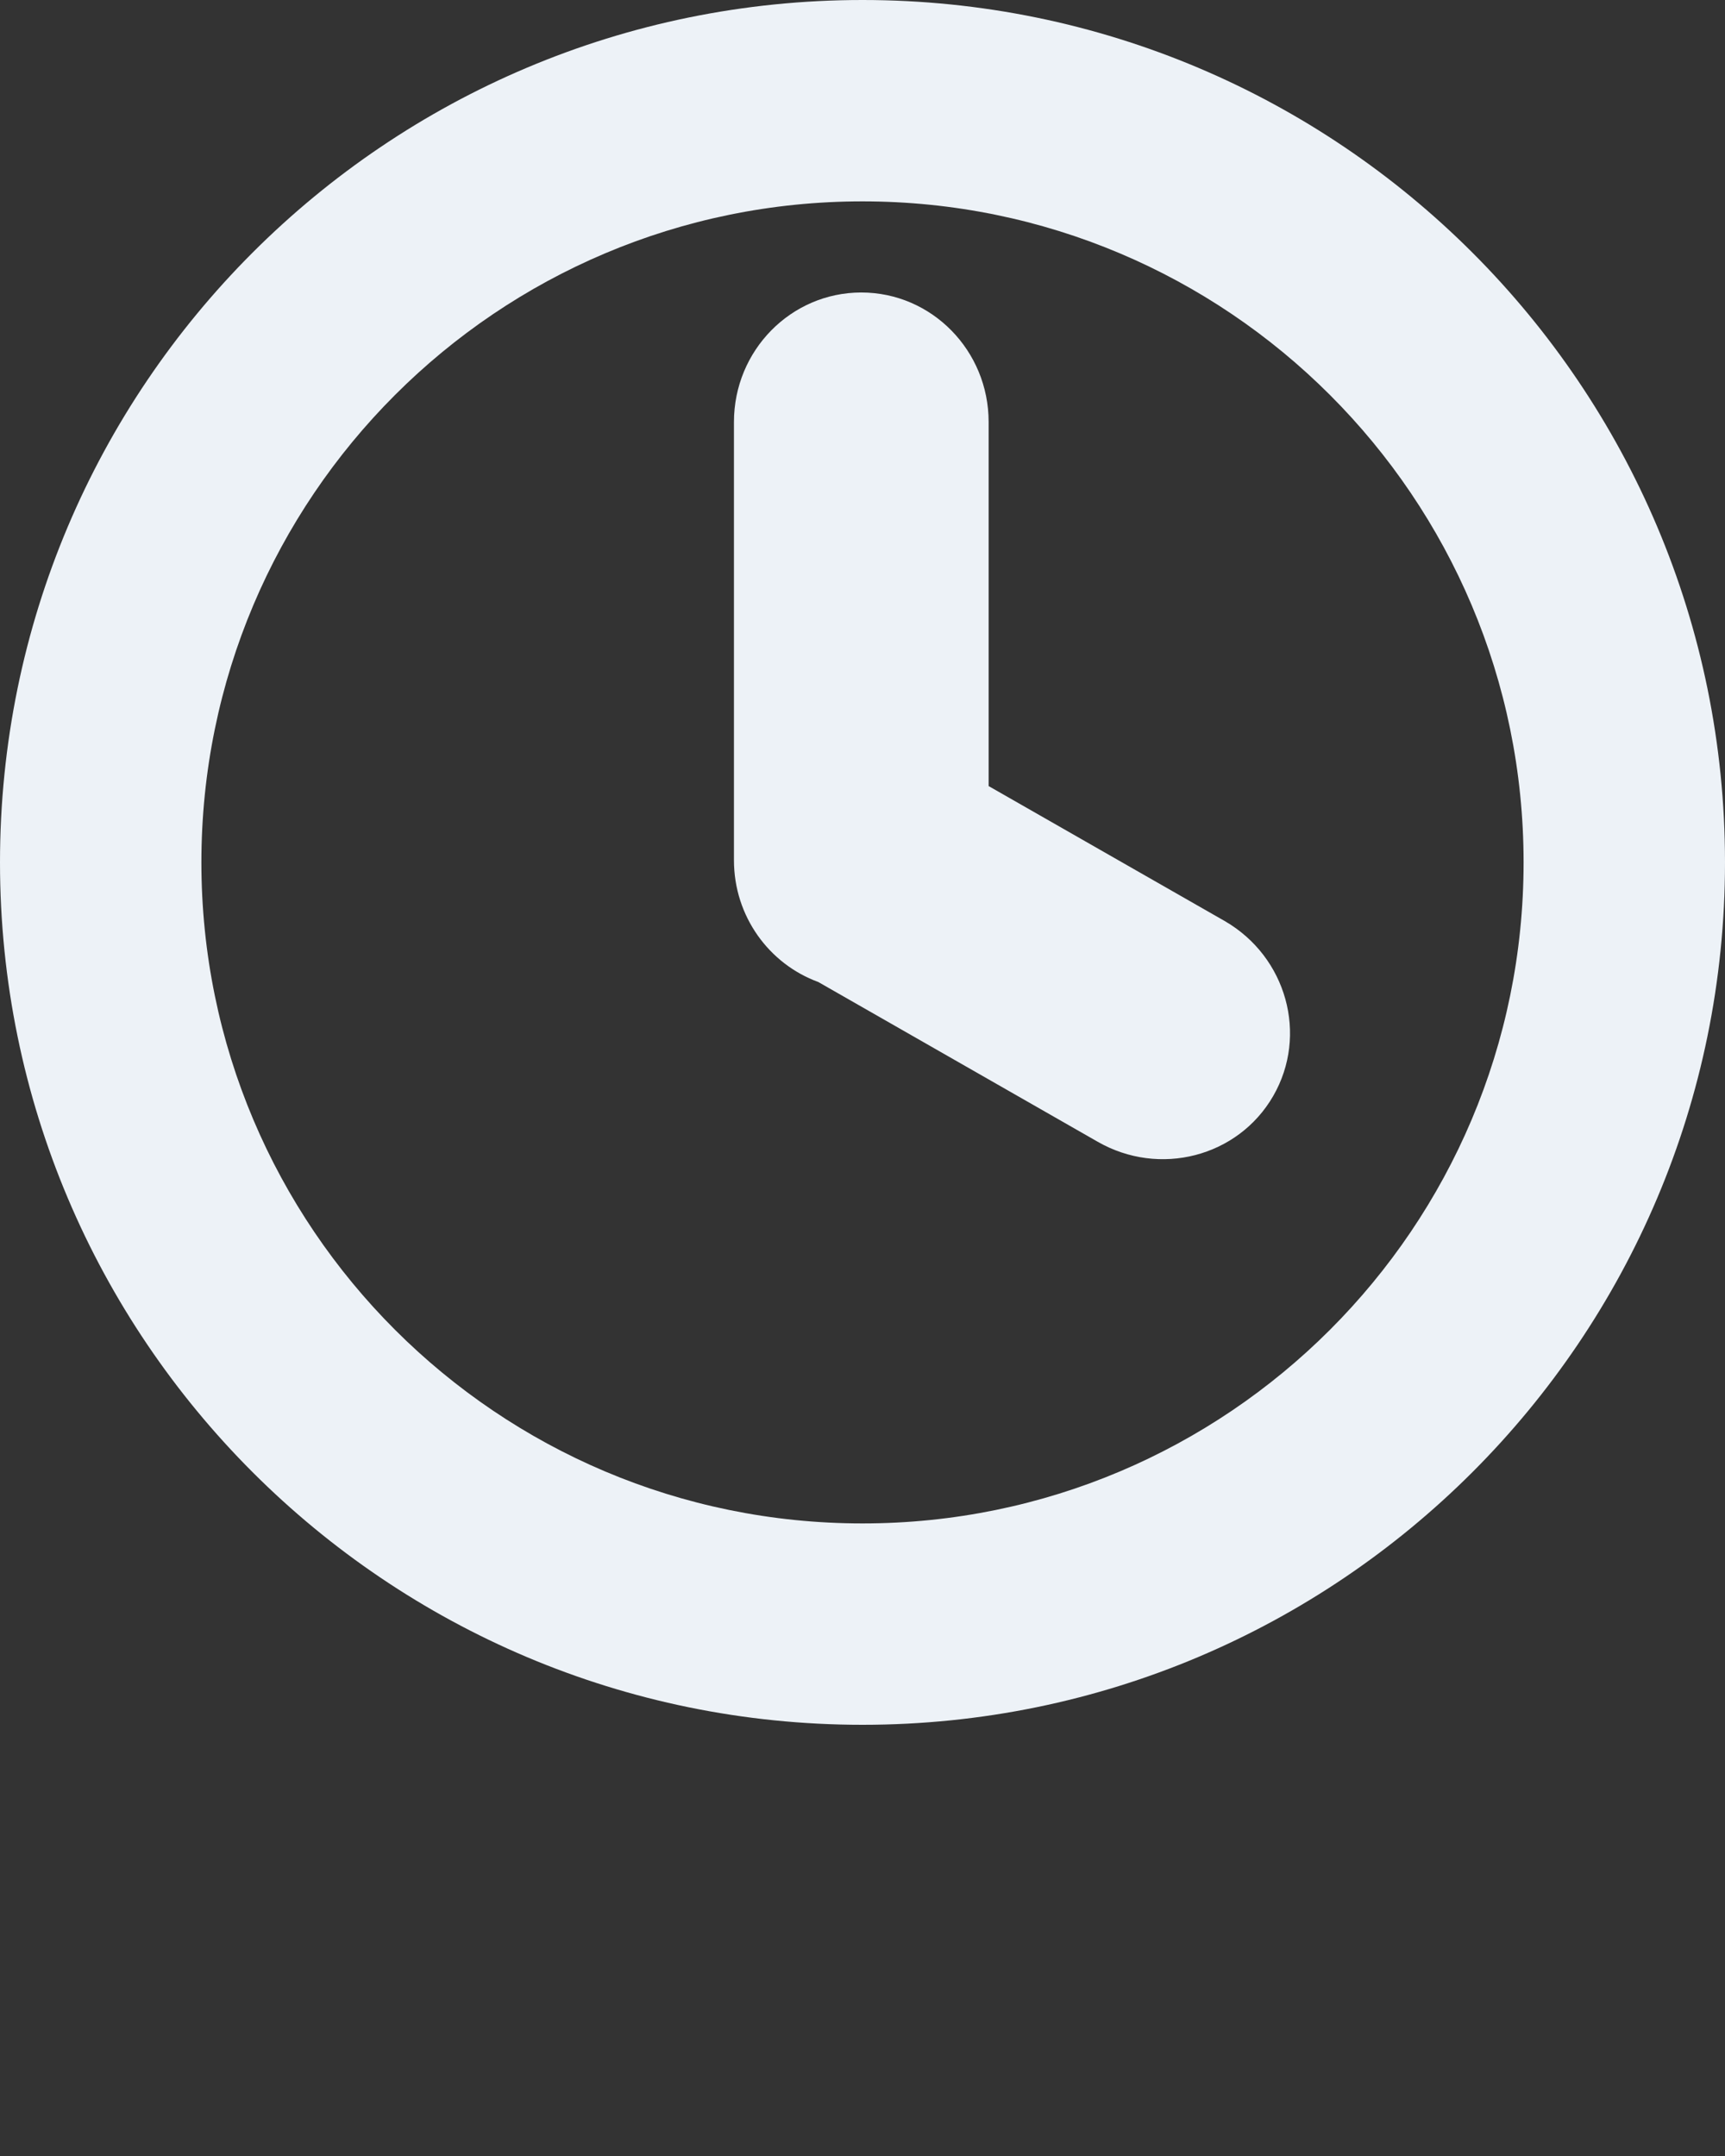 <svg xmlns="http://www.w3.org/2000/svg" xmlns:xlink="http://www.w3.org/1999/xlink" version="1.1" x="0px" y="0px" viewBox="0 0 100 125" enable-background="new 0 0 100 100" xml:space="preserve"><rect x="0" y="0" width="100" height="125" fill="#333333" stroke="none"/><path fill-rule="evenodd" clip-rule="evenodd" fill="#EDF2F7" d="M50,0C22.385,0,0,22.385,0,50c0,27.614,22.385,50,50,50  c27.615,0,50-22.386,50-50C100,22.385,77.615,0,50,0z M50,88.325c-21.167,0-38.325-17.159-38.325-38.325  c0-21.167,17.158-38.325,38.325-38.325c21.166,0,38.324,17.158,38.324,38.325C88.324,71.166,71.166,88.325,50,88.325z"/><path fill-rule="evenodd" clip-rule="evenodd" fill="#EDF2F7" d="M70.996,53.399l-13.684-7.824V24.467  c0-4.147-3.305-7.509-7.382-7.509s-7.382,3.362-7.382,7.509v25.407c0,3.256,2.042,6.02,4.89,7.061l16.176,9.25  c3.592,2.074,8.155,0.893,10.194-2.639S74.588,55.473,70.996,53.399z"/></svg>